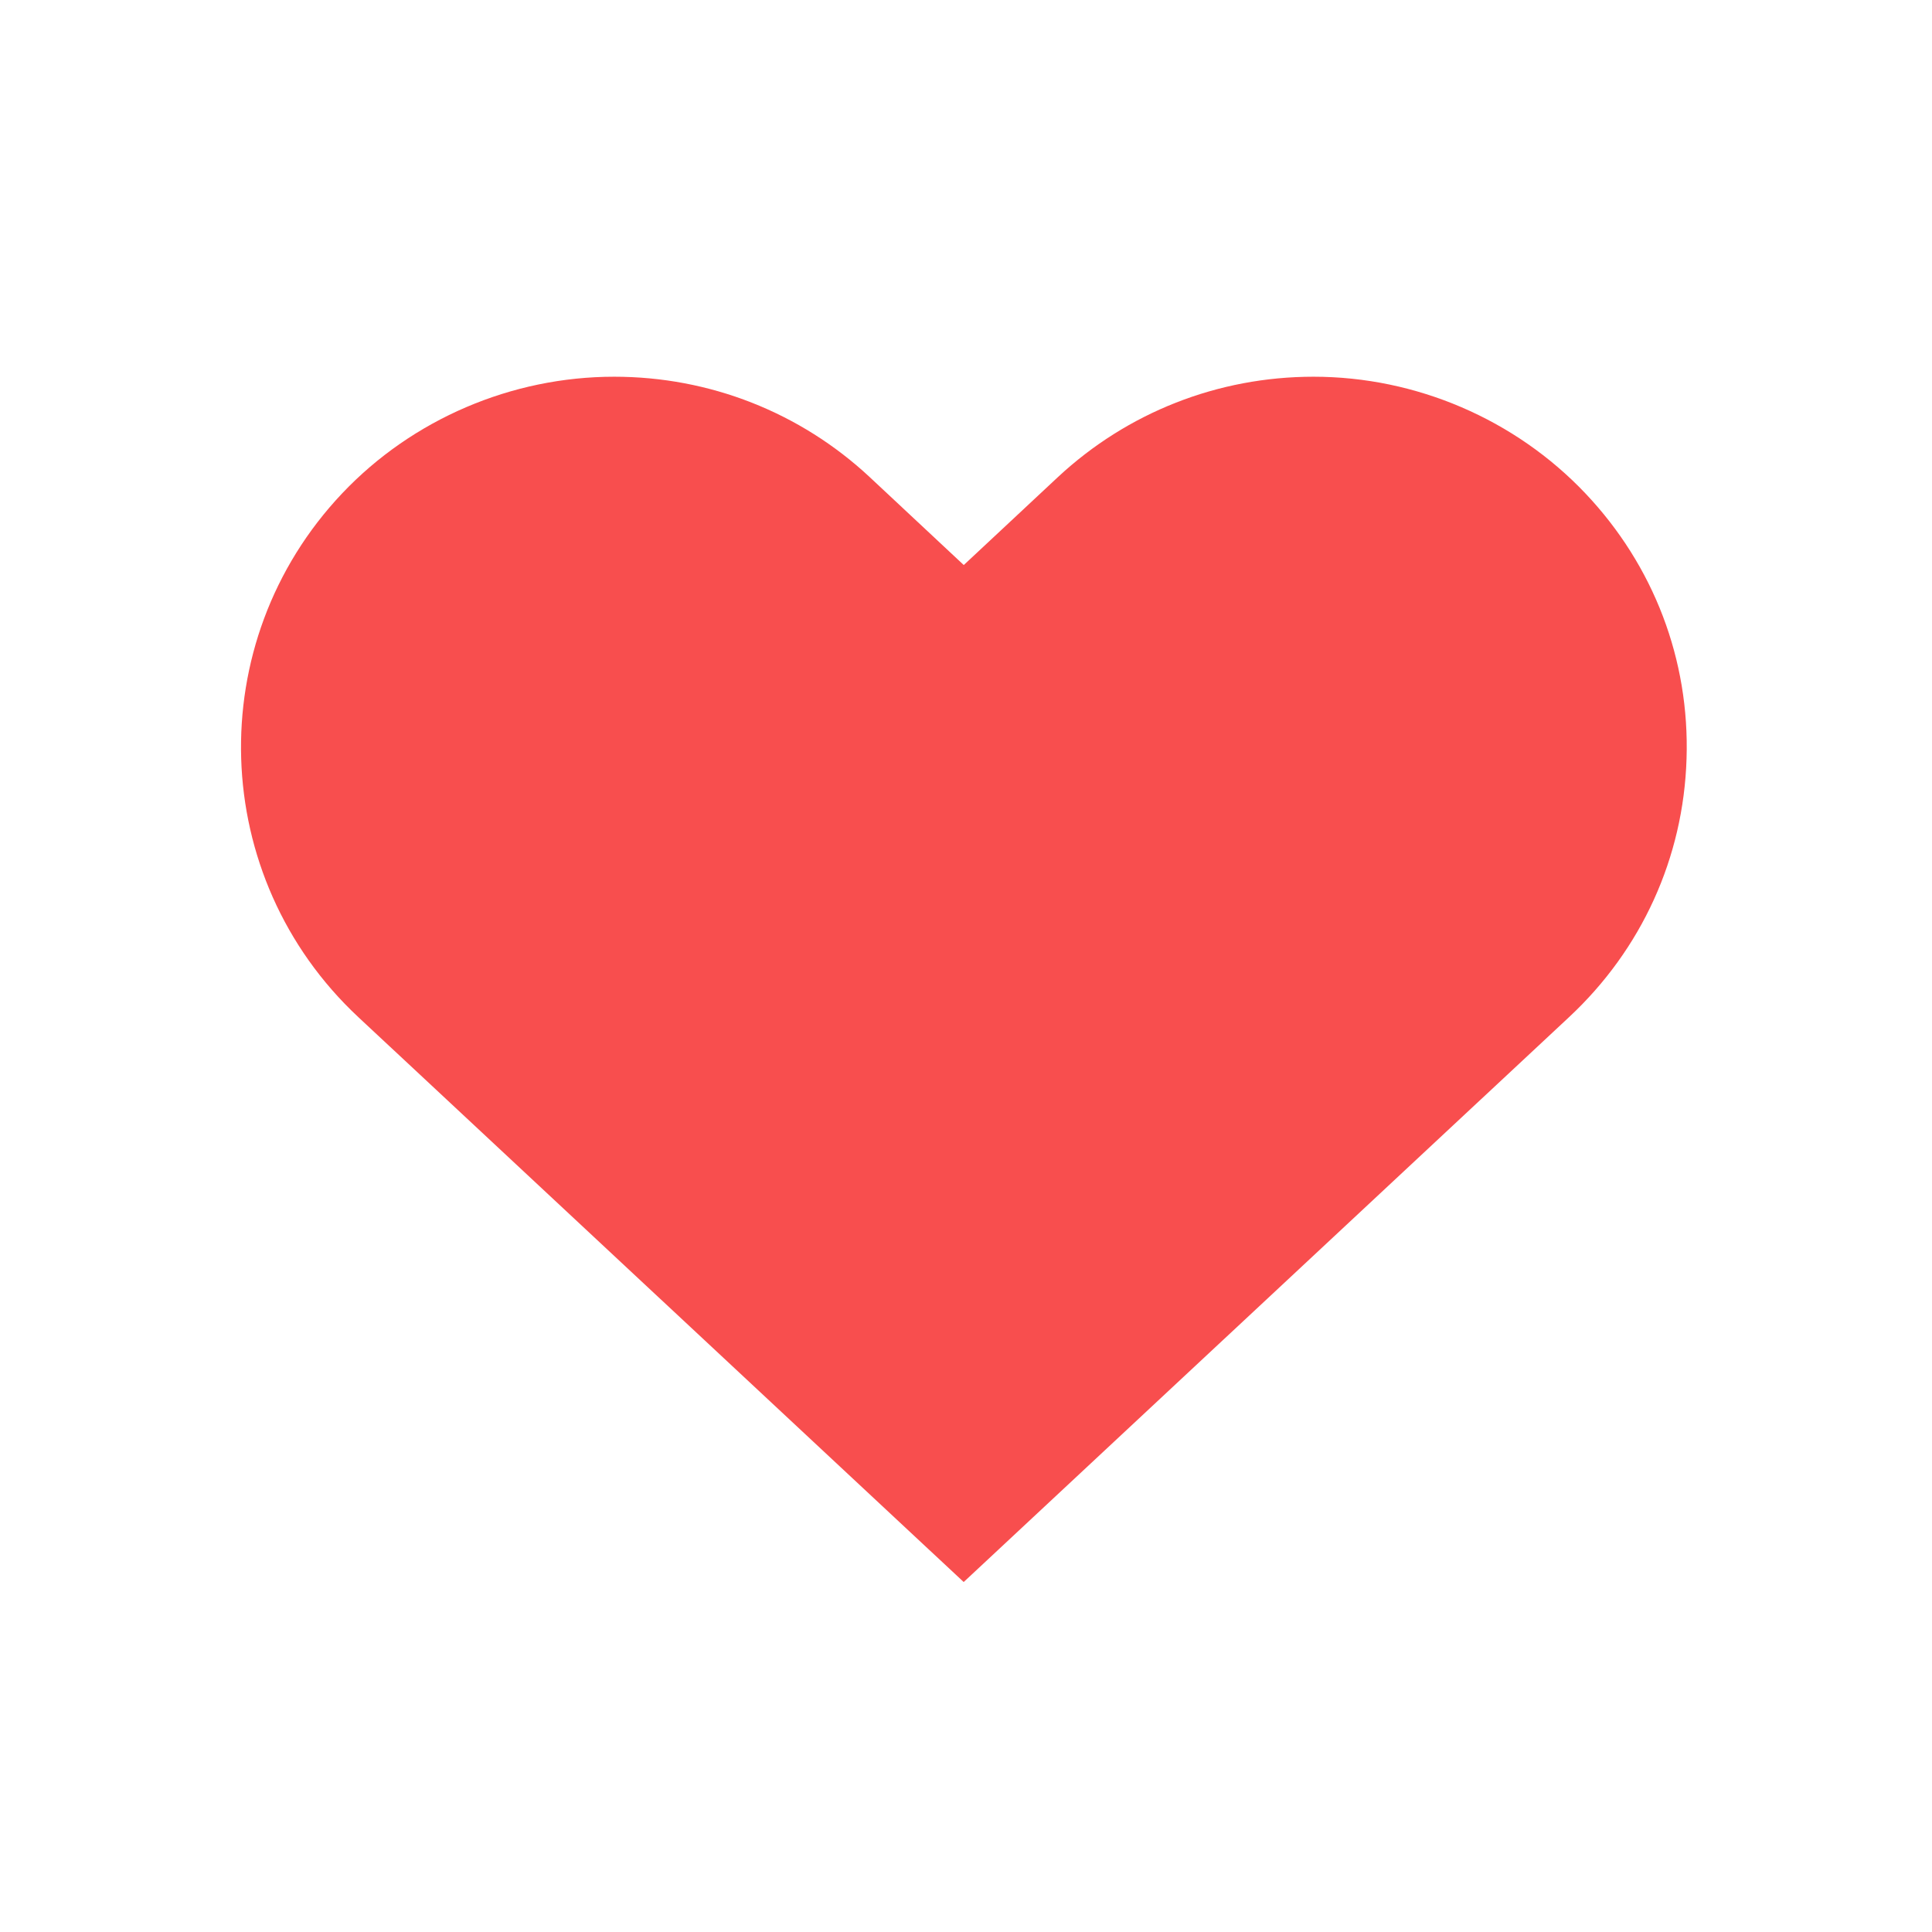 <?xml version="1.0" standalone="no"?><!DOCTYPE svg PUBLIC "-//W3C//DTD SVG 1.1//EN" "http://www.w3.org/Graphics/SVG/1.1/DTD/svg11.dtd"><svg width="200" height="200" viewBox="0 0 200 200" version="1.1" xmlns="http://www.w3.org/2000/svg" xmlns:xlink="http://www.w3.org/1999/xlink"><defs><style type="text/css"><![CDATA[
@font-face { font-family: ifont; src: url(http://at.alicdn.com/t/font_1442373896_4754455.eot?#iefix) format(embedded-opentype), url(http://at.alicdn.com/t/font_1442373896_4754455.woff) format(woff), url(http://at.alicdn.com/t/font_1442373896_4754455.ttf) format(truetype), url(http://at.alicdn.com/t/font_1442373896_4754455.svg#ifont) format(svg); }

]]></style></defs><g class="transform-group"><g transform="scale(0.195, 0.195)"><path d="M511.592 839.848 190.227 539.969c-79.531-74.243-83.444-198.949-8.579-278.062 37.267-39.35 89.939-61.918 144.402-61.918 50.633 0 98.767 18.906 135.658 53.299l49.924 46.675 49.966-46.675c36.935-34.393 85.068-53.299 135.7-53.299 54.463 0 107.095 22.611 144.402 62 36.226 38.267 55.337 88.274 53.631 140.822-1.624 52.464-23.817 101.222-62.377 137.158L511.592 839.848z" fill="#F84E4E"></path></g></g></svg>